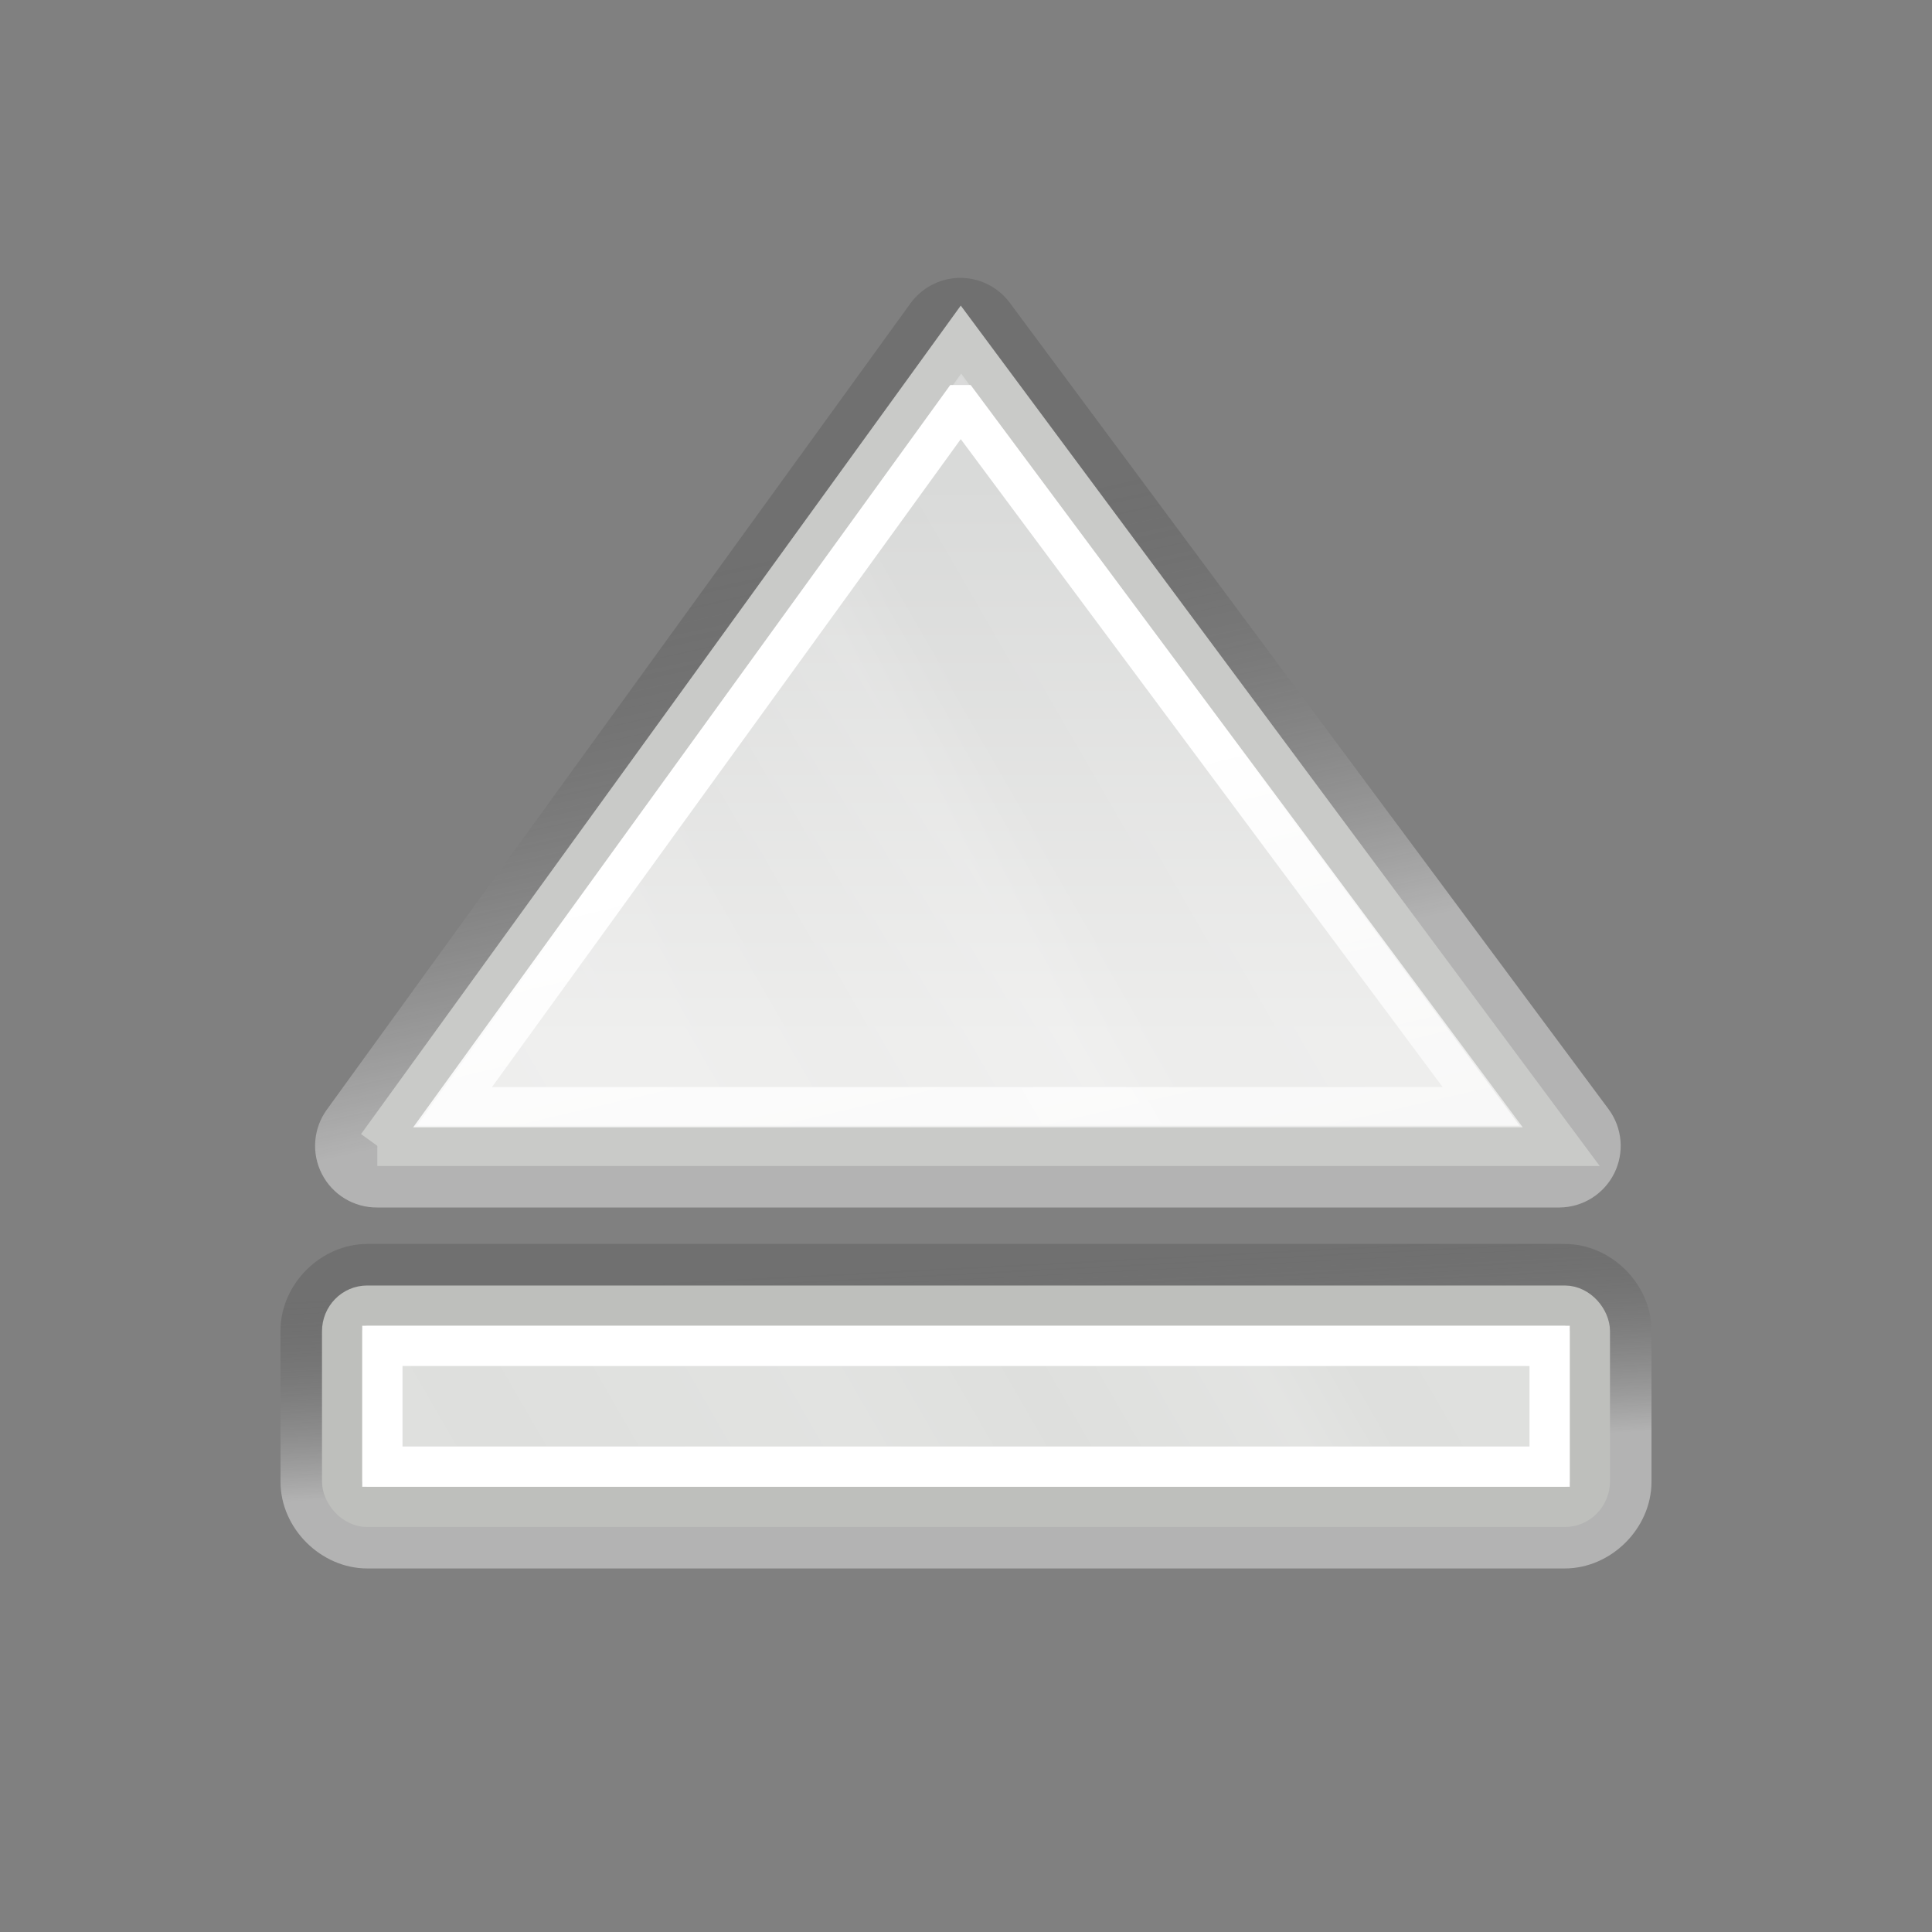 <?xml version="1.0" encoding="UTF-8" standalone="no"?>
<!-- Created with Inkscape (http://www.inkscape.org/) -->

<svg
   xmlns:dc="http://purl.org/dc/elements/1.1/"
   xmlns:cc="http://creativecommons.org/ns#"
   xmlns:rdf="http://www.w3.org/1999/02/22-rdf-syntax-ns#"
   xmlns:svg="http://www.w3.org/2000/svg"
   xmlns="http://www.w3.org/2000/svg"
   xmlns:xlink="http://www.w3.org/1999/xlink"
   xmlns:sodipodi="http://sodipodi.sourceforge.net/DTD/sodipodi-0.dtd"
   xmlns:inkscape="http://www.inkscape.org/namespaces/inkscape"
   width="48"
   height="48"
   id="svg7854"
   sodipodi:version="0.32"
   inkscape:version="0.47 r22583"
   version="1.0"
   sodipodi:docname="ic_popup_eject.svg"
   inkscape:output_extension="org.inkscape.output.svg.inkscape"
   inkscape:export-filename="/home/lapo/Desktop/media-icons.png"
   inkscape:export-xdpi="90"
   inkscape:export-ydpi="90">
  <rect width="100%" height="100%" fill="#808080" stroke="none"/>
  <defs
     id="defs7856">
    <inkscape:perspective
       sodipodi:type="inkscape:persp3d"
       inkscape:vp_x="0 : 24 : 1"
       inkscape:vp_y="0 : 1000 : 0"
       inkscape:vp_z="48 : 24 : 1"
       inkscape:persp3d-origin="24 : 16 : 1"
       id="perspective54" />
    <linearGradient
       id="linearGradient7577">
      <stop
         style="stop-color: rgb(0, 0, 0); stop-opacity: 0.314;"
         offset="0"
         id="stop7579" />
      <stop
         style="stop-color: rgb(255, 255, 255); stop-opacity: 1;"
         offset="1"
         id="stop7581" />
    </linearGradient>
    <linearGradient
       id="linearGradient7305">
      <stop
         style="stop-color: rgb(255, 255, 255); stop-opacity: 1;"
         offset="0"
         id="stop7307" />
      <stop
         id="stop7313"
         offset="0.21"
         style="stop-color: rgb(255, 255, 255); stop-opacity: 0;" />
      <stop
         style="stop-color: rgb(255, 255, 255); stop-opacity: 0.811;"
         offset="0.349"
         id="stop7329" />
      <stop
         id="stop7321"
         offset="0.429"
         style="stop-color: rgb(255, 255, 255); stop-opacity: 0;" />
      <stop
         style="stop-color: rgb(255, 255, 255); stop-opacity: 1;"
         offset="0.521"
         id="stop7323" />
      <stop
         id="stop7317"
         offset="0.557"
         style="stop-color: rgb(255, 255, 255); stop-opacity: 0;" />
      <stop
         style="stop-color: rgb(255, 255, 255); stop-opacity: 0.568;"
         offset="0.71"
         id="stop7319" />
      <stop
         id="stop7416"
         offset="0.744"
         style="stop-color: rgb(255, 255, 255); stop-opacity: 0;" />
      <stop
         style="stop-color: rgb(255, 255, 255); stop-opacity: 0;"
         offset="1"
         id="stop7309" />
    </linearGradient>
    <linearGradient
       id="linearGradient5578">
      <stop
         id="stop5580"
         offset="0"
         style="stop-color:#ededec;stop-opacity:1;" />
      <stop
         id="stop5582"
         offset="1"
         style="stop-color:#d8d9d8;stop-opacity:1;" />
    </linearGradient>
    <linearGradient
       id="linearGradient5590"
       inkscape:collect="always">
      <stop
         id="stop5592"
         offset="0"
         style="stop-color: rgb(255, 255, 255); stop-opacity: 1;" />
      <stop
         id="stop5594"
         offset="1"
         style="stop-color: rgb(255, 255, 255); stop-opacity: 0;" />
    </linearGradient>
    <linearGradient
       inkscape:collect="always"
       xlink:href="#linearGradient7577"
       id="linearGradient7386"
       gradientUnits="userSpaceOnUse"
       x1="23.418"
       y1="31.488"
       x2="23.676"
       y2="36.456" />
    <linearGradient
       inkscape:collect="always"
       xlink:href="#linearGradient7577"
       id="linearGradient7389"
       gradientUnits="userSpaceOnUse"
       x1="22.18"
       y1="13.177"
       x2="24.82"
       y2="25.138" />
    <linearGradient
       inkscape:collect="always"
       xlink:href="#linearGradient5578"
       id="linearGradient7391"
       gradientUnits="userSpaceOnUse"
       gradientTransform="translate(-1e-6,0.938)"
       x1="24.062"
       y1="24.906"
       x2="24.062"
       y2="11.031" />
    <linearGradient
       inkscape:collect="always"
       xlink:href="#linearGradient5590"
       id="linearGradient7393"
       gradientUnits="userSpaceOnUse"
       x1="21.422"
       y1="20.531"
       x2="27.488"
       y2="46.418" />
    <linearGradient
       inkscape:collect="always"
       xlink:href="#linearGradient7305"
       id="linearGradient7395"
       gradientUnits="userSpaceOnUse"
       x1="0.235"
       y1="37.813"
       x2="48.207"
       y2="10.116" />
    <linearGradient
       inkscape:collect="always"
       xlink:href="#linearGradient5578"
       id="linearGradient2864"
       gradientUnits="userSpaceOnUse"
       gradientTransform="translate(-1e-6,0.938)"
       x1="24.062"
       y1="24.906"
       x2="24.062"
       y2="11.031" />
    <linearGradient
       inkscape:collect="always"
       xlink:href="#linearGradient7577"
       id="linearGradient2867"
       gradientUnits="userSpaceOnUse"
       x1="22.18"
       y1="13.177"
       x2="24.82"
       y2="25.138" />
    <linearGradient
       inkscape:collect="always"
       xlink:href="#linearGradient7577"
       id="linearGradient2871"
       gradientUnits="userSpaceOnUse"
       x1="23.418"
       y1="31.488"
       x2="23.676"
       y2="36.456" />
  </defs>
  <sodipodi:namedview
     id="base"
     pagecolor="#ffffff"
     bordercolor="#afafaf"
     borderopacity="1"
     gridtolerance="10000"
     guidetolerance="10"
     objecttolerance="10"
     inkscape:pageopacity="0"
     inkscape:pageshadow="2"
     inkscape:zoom="22.627417"
     inkscape:cx="20.047481"
     inkscape:cy="19.491887"
     inkscape:document-units="px"
     inkscape:current-layer="layer1"
     width="48px"
     height="48px"
     inkscape:showpageshadow="false"
     inkscape:window-width="1176"
     inkscape:window-height="971"
     inkscape:window-x="117"
     inkscape:window-y="27"
     showgrid="false"
     inkscape:grid-points="true"
     showborder="true"
     showguides="false"
     inkscape:guide-bbox="true"
     borderlayer="true"
     inkscape:window-maximized="0">
    <sodipodi:guide
       orientation="horizontal"
       position="13.125"
       id="guide7377" />
    <sodipodi:guide
       orientation="horizontal"
       position="5.48"
       id="guide7379" />
    <sodipodi:guide
       orientation="horizontal"
       position="35"
       id="guide7492" />
    <sodipodi:guide
       orientation="horizontal"
       position="48"
       id="guide7046" />
    <sodipodi:guide
       orientation="horizontal"
       position="-17.5"
       id="guide7233" />
    <sodipodi:guide
       orientation="horizontal"
       position="-29"
       id="guide7235" />
    <sodipodi:guide
       orientation="horizontal"
       position="22.097"
       id="guide7556" />
    <sodipodi:guide
       orientation="vertical"
       position="-76.125"
       id="guide7644" />
    <sodipodi:guide
       orientation="vertical"
       position="-26.125"
       id="guide7646" />
    <sodipodi:guide
       orientation="vertical"
       position="24"
       id="guide7648" />
    <sodipodi:guide
       orientation="vertical"
       position="-125.281"
       id="guide7665" />
    <sodipodi:guide
       orientation="vertical"
       position="-175.125"
       id="guide7667" />
    <sodipodi:guide
       orientation="vertical"
       position="-225.832"
       id="guide7685" />
    <sodipodi:guide
       orientation="vertical"
       position="-326.065"
       id="guide7695" />
    <inkscape:grid
       id="GridFromPre046Settings"
       type="xygrid"
       originx="0px"
       originy="0px"
       spacingx="0.5px"
       spacingy="0.5px"
       color="#0000ff"
       empcolor="#0000ff"
       opacity="0.2"
       empopacity="0.4"
       empspacing="2"
       visible="true"
       enabled="true"
       snapvisiblegridlinesonly="true" />
  </sodipodi:namedview>
  <g
     inkscape:label="Layer 1"
     inkscape:groupmode="layer"
     id="layer1">
    <g
       id="g7422"
       transform="translate(-88)" />
    <path
       style="opacity:0.4;color:#000000;fill:url(#linearGradient2871);fill-opacity:1;fill-rule:nonzero;stroke:none;stroke-width:1;marker:none;visibility:visible;display:block;overflow:visible"
       d="m 9.125,30.906 c -1.15,0 -2.156,0.993 -2.156,2.156 l 0,3.75 c 0,1.163 1.006,2.156 2.156,2.156 l 29.75,0 c 1.15,0 2.156,-0.993 2.156,-2.156 l 0,-3.75 c 0,-1.163 -1.006,-2.156 -2.156,-2.156 l -29.75,0 z"
       id="path7342"
       sodipodi:nodetypes="ccccccccc" />
    <rect
       style="color:#000000;fill:#dedfdd;fill-opacity:1;fill-rule:nonzero;stroke:#bebfbc;stroke-width:1;stroke-linecap:butt;stroke-linejoin:miter;stroke-miterlimit:4;stroke-opacity:1;stroke-dasharray:none;stroke-dashoffset:0;marker:none;visibility:visible;display:block;overflow:visible"
       id="rect4595"
       width="31"
       height="5"
       x="8.5"
       y="32.438"
       rx="0.623"
       ry="0.637" />
    <path
       style="opacity:0.4;color:#000000;fill:url(#linearGradient2867);fill-opacity:1;fill-rule:nonzero;stroke:none;stroke-width:1;marker:none;visibility:visible;display:block;overflow:visible"
       d="M 23.781,6.906 C 23.321,6.93 22.897,7.16 22.625,7.531 L 8.125,27.562 C 7.782,28.03 7.732,28.651 7.997,29.167 8.262,29.684 8.795,30.006 9.375,30 l 29.375,0 c 0.574,-0.006 1.097,-0.333 1.354,-0.846 0.257,-0.514 0.205,-1.128 -0.135,-1.591 L 25.094,7.531 c -0.304,-0.416 -0.798,-0.651 -1.312,-0.625 z"
       id="path7339"
       sodipodi:nodetypes="cccsccsccc" />
    <path
       style="color:#000000;fill:url(#linearGradient2864);fill-opacity:1;fill-rule:nonzero;stroke:#c9cac8;stroke-width:1;stroke-linecap:butt;stroke-linejoin:miter;stroke-miterlimit:4;stroke-opacity:1;stroke-dasharray:none;stroke-dashoffset:0;marker:none;visibility:visible;display:block;overflow:visible"
       d="m 9.375,28.469 29.375,0 -14.875,-20.031 -14.5,20.031 z"
       id="path5566" />
    <path
       sodipodi:type="inkscape:offset"
       inkscape:radius="-1.116814"
       inkscape:original="M 23.875 8.4375 L 9.375 28.46875 L 38.75 28.46875 L 23.875 8.4375 z "
       xlink:href="#path5566"
       style="color:#000000;fill:none;stroke:url(#linearGradient7393);stroke-width:0.975;stroke-linecap:butt;stroke-linejoin:miter;stroke-miterlimit:4;stroke-opacity:1;stroke-dasharray:none;stroke-dashoffset:0;marker:none;visibility:visible;display:block;overflow:visible"
       id="path5586"
       inkscape:href="#path5566"
       d="m 23.875,10.344 -12.312,17 24.969,0 -12.656,-17 z"
       transform="matrix(1.025,0,0,1.026,-0.608,-0.547)" />
    <rect
       y="33.438"
       x="9.5"
       height="3"
       width="29"
       id="rect5598"
       style="color:#000000;fill:none;stroke:#ffffff;stroke-width:1;stroke-linecap:butt;stroke-linejoin:miter;stroke-miterlimit:4;stroke-opacity:1;stroke-dasharray:none;stroke-dashoffset:0;marker:none;visibility:visible;display:block;overflow:visible" />
    <path
       sodipodi:type="inkscape:offset"
       inkscape:radius="-0.5416193"
       inkscape:original="M 23.875 8.4375 L 9.375 28.46875 L 38.75 28.46875 L 23.875 8.4375 z M 9.125 32.4375 C 8.7800931 32.4375 8.5 32.709461 8.5 33.0625 L 8.5 36.8125 C 8.5 37.165537 8.7800929 37.4375 9.125 37.4375 L 38.875 37.4375 C 39.219907 37.4375 39.500001 37.165539 39.5 36.8125 L 39.5 33.0625 C 39.5 32.709463 39.219906 32.4375 38.875 32.4375 L 9.125 32.4375 z "
       style="opacity:0.15;color:#000000;fill:url(#linearGradient7395);fill-opacity:1;fill-rule:nonzero;stroke:none;stroke-width:1;marker:none;visibility:visible;display:block;overflow:visible"
       id="path7326"
       d="m 23.875,9.344 -13.438,18.594 27.25,0 L 23.875,9.344 z m -14.75,23.625 c -0.06,0 -0.094,0.027 -0.094,0.094 l 0,3.75 c 0,0.067 0.034,0.094 0.094,0.094 l 29.75,0 c 0.06,0 0.094,-0.027 0.094,-0.094 l 0,-3.75 c 0,-0.067 -0.034,-0.094 -0.094,-0.094 l -29.75,0 z" />
  </g>
</svg>
